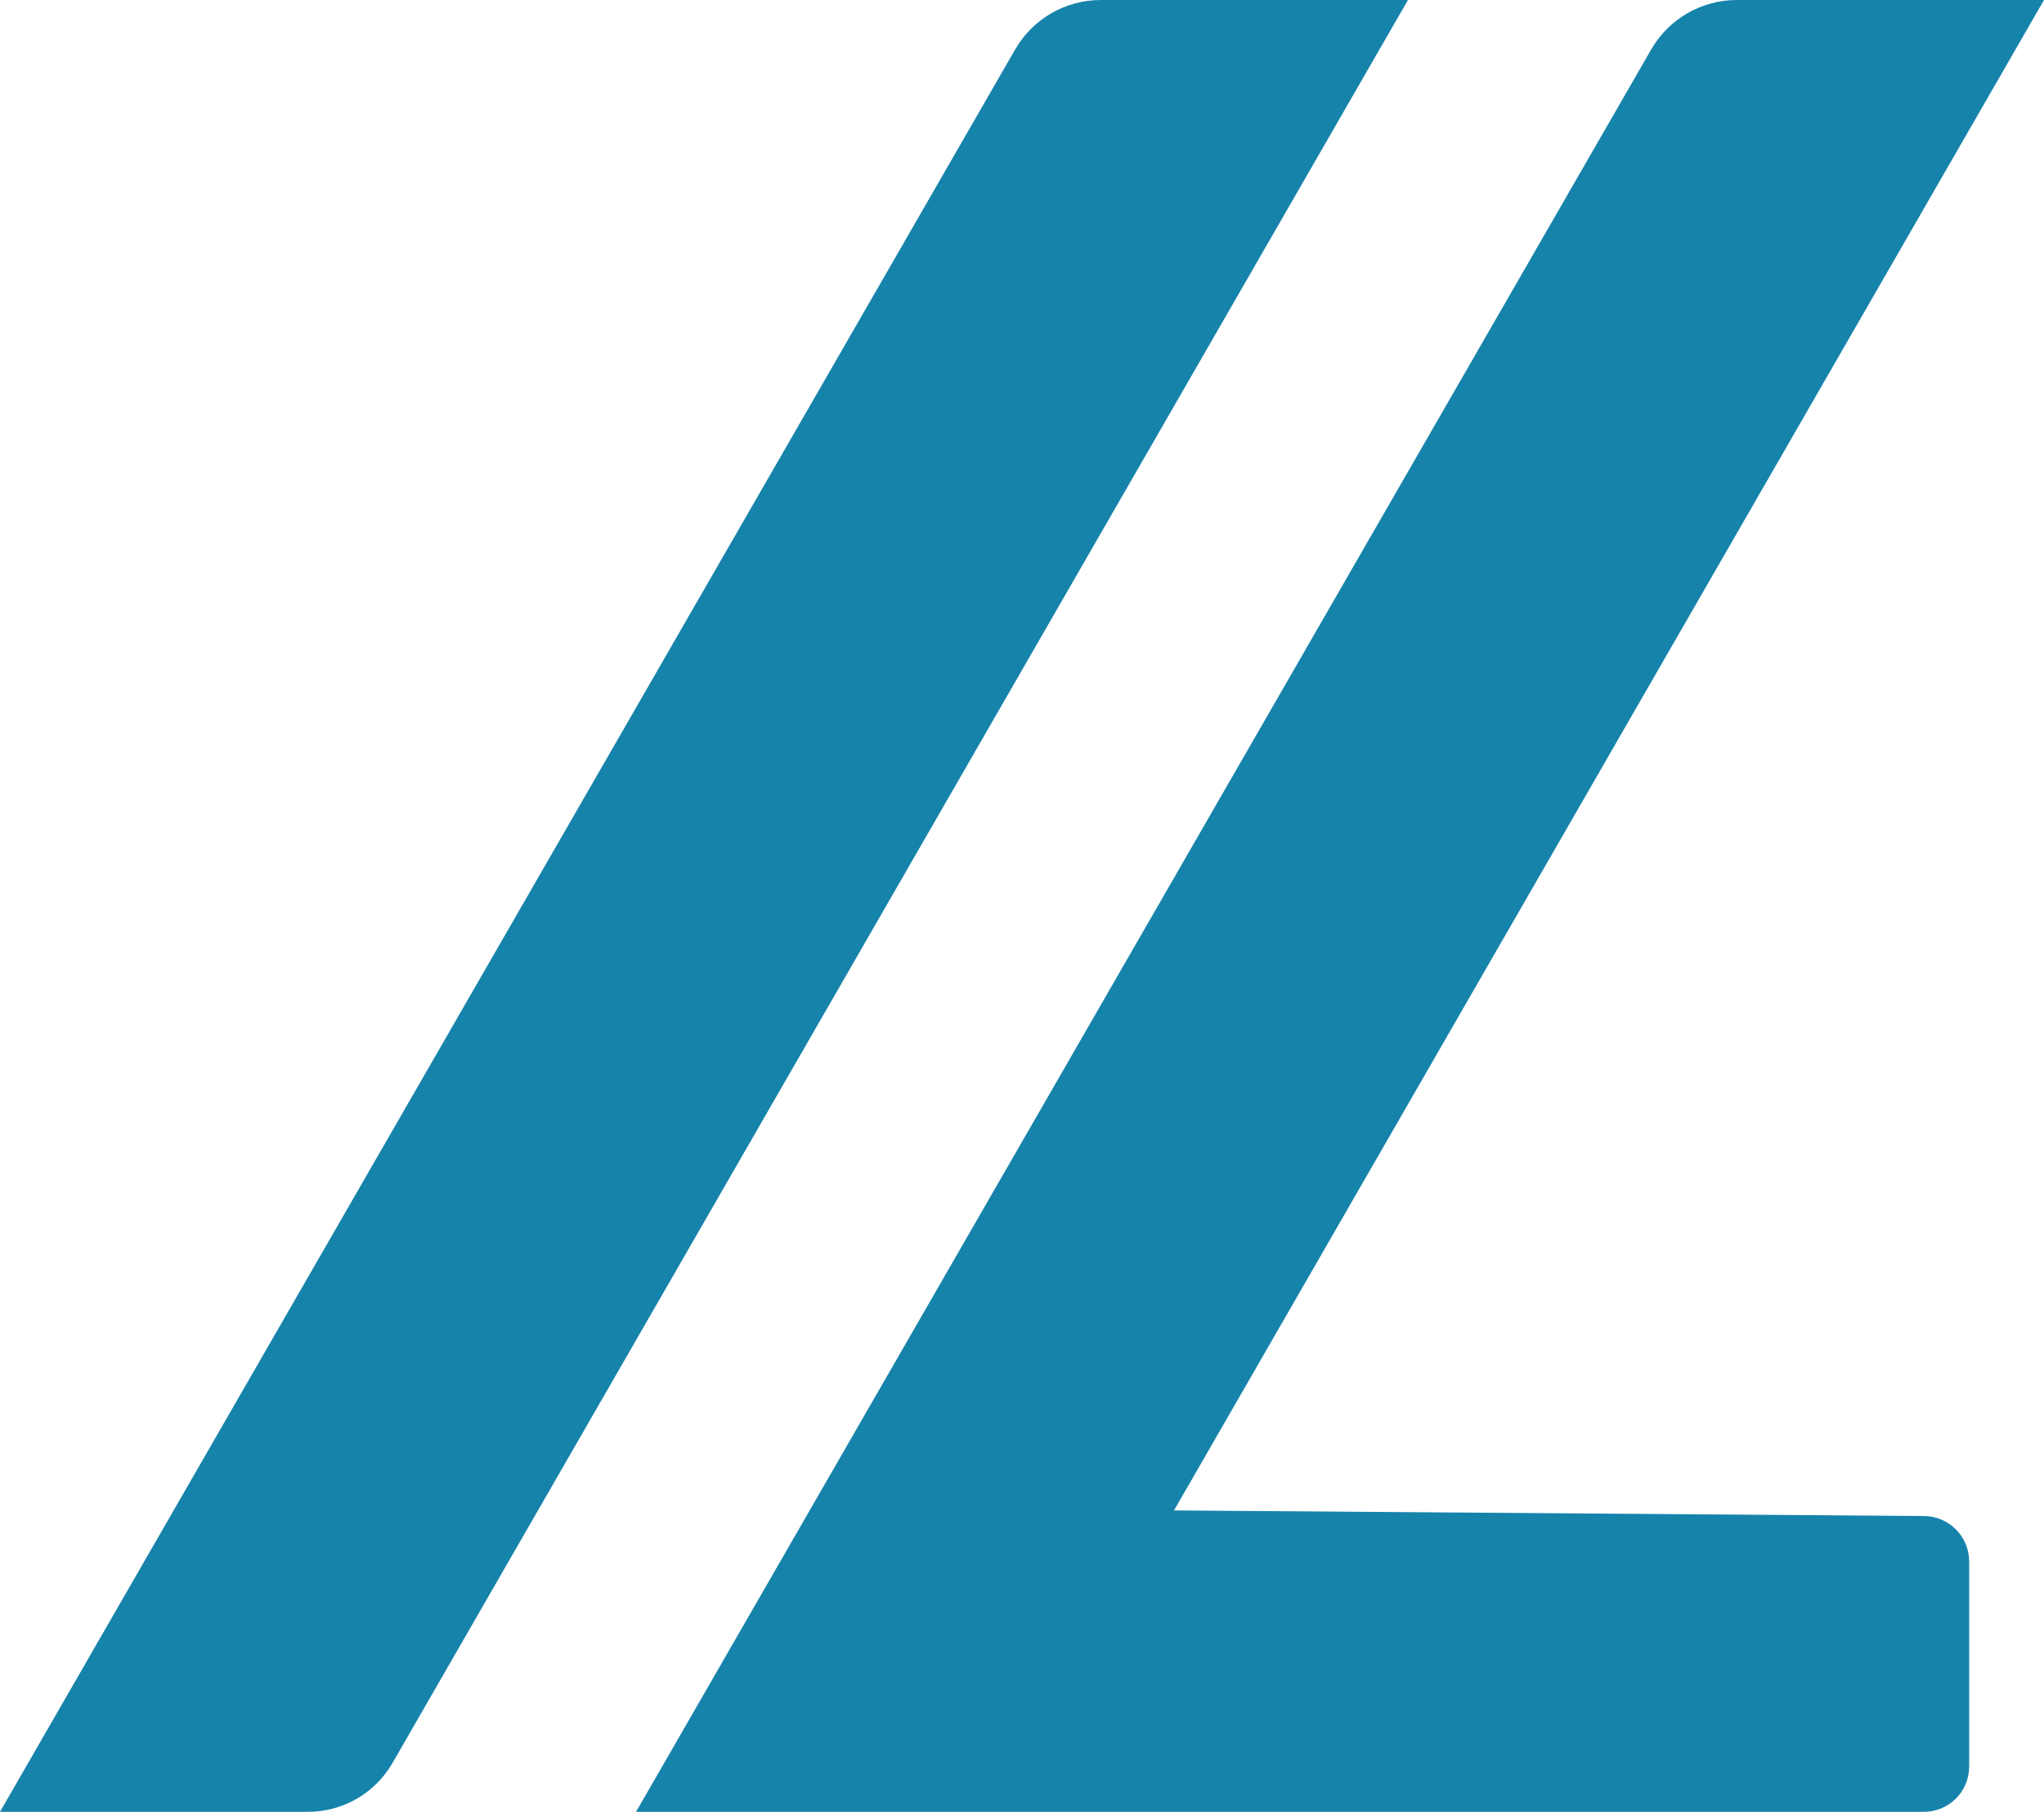 <?xml version="1.0" encoding="UTF-8"?>
<svg id="Calque_1" data-name="Calque 1" xmlns="http://www.w3.org/2000/svg" viewBox="0 0 207.6 184">
  <defs>
    <style>
      .cls-1 {
        fill: #1683ab;
        stroke-width: 0px;
      }
    </style>
  </defs>
  <g id="_L" data-name="/L">
    <path class="cls-1" d="M143,0h-31.2c-3.59,0-6.91,1.92-8.7,5.03L0,184h31.27c3.55,0,6.83-1.89,8.6-4.97L143,0Z"/>
    <path class="cls-1" d="M95.87,184h99.53c2.54,0,4.6-2.06,4.6-4.6v-20.82c0-2.54-2.05-4.6-4.58-4.62l-76.18-.57L207.6,0h-31.2c-3.59,0-6.91,1.92-8.7,5.03l-103.1,178.97h31.27"/>
  </g>
</svg>